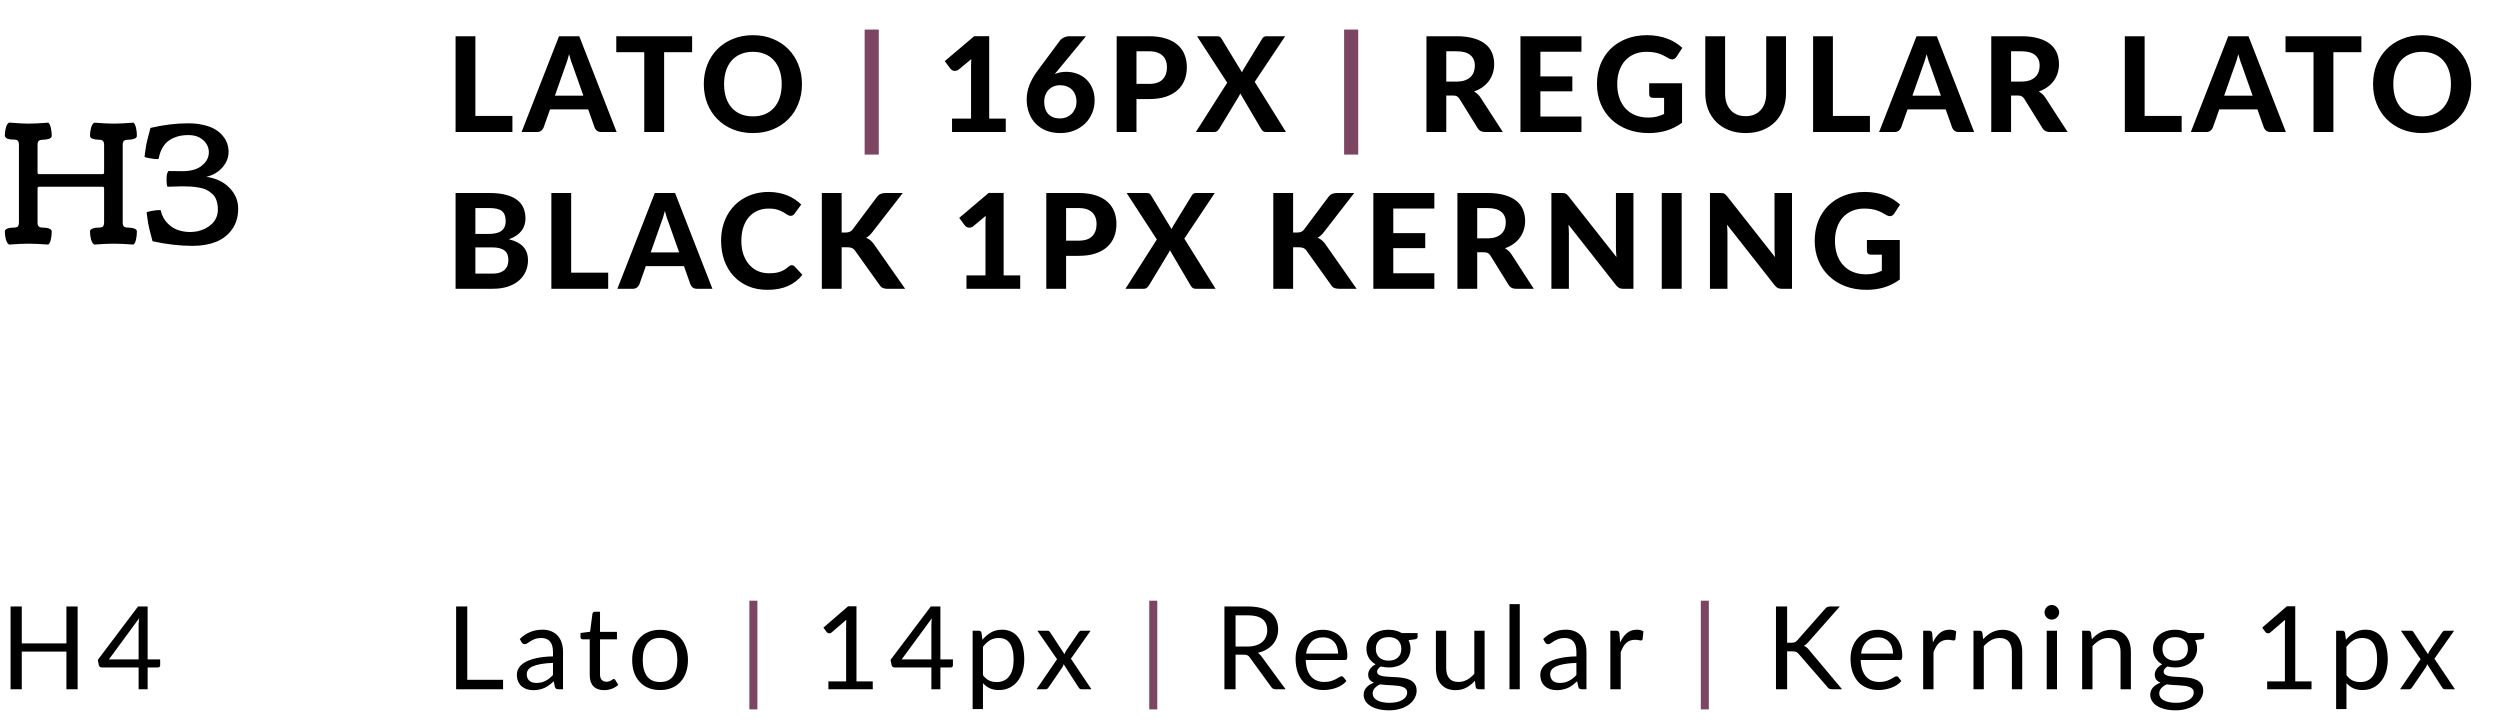 <svg width="303" height="88" viewBox="0 0 303 88" fill="none" xmlns="http://www.w3.org/2000/svg">
<path d="M9.408 73.504V83.535H8.05V78.971H2.639V83.535H1.281V73.504H2.639V77.977H8.05V73.504H9.408ZM16.801 79.916V75.779C16.801 75.658 16.806 75.525 16.815 75.38C16.825 75.236 16.839 75.088 16.857 74.939L13.203 79.916H16.801ZM19.412 79.916V80.63C19.412 80.705 19.389 80.768 19.342 80.819C19.3 80.871 19.233 80.896 19.139 80.896H17.893V83.535H16.801V80.896H12.349C12.256 80.896 12.174 80.871 12.104 80.819C12.039 80.763 11.997 80.695 11.978 80.616L11.852 79.979L16.731 73.504H17.893V79.916H19.412Z" fill="black"/>
<path d="M60.972 82.394V83.535H55.281V73.504H56.632V82.394H60.972ZM67.021 80.343C66.447 80.362 65.957 80.409 65.551 80.483C65.15 80.553 64.821 80.647 64.564 80.763C64.312 80.88 64.128 81.017 64.011 81.176C63.899 81.335 63.843 81.512 63.843 81.708C63.843 81.895 63.874 82.056 63.934 82.191C63.995 82.326 64.077 82.439 64.179 82.527C64.287 82.611 64.41 82.674 64.55 82.716C64.695 82.754 64.849 82.772 65.012 82.772C65.232 82.772 65.432 82.751 65.614 82.709C65.796 82.662 65.967 82.597 66.125 82.513C66.289 82.429 66.443 82.329 66.587 82.212C66.737 82.096 66.881 81.963 67.021 81.813V80.343ZM62.996 77.445C63.388 77.067 63.811 76.785 64.263 76.598C64.716 76.412 65.218 76.318 65.768 76.318C66.165 76.318 66.517 76.383 66.825 76.514C67.133 76.645 67.392 76.827 67.602 77.06C67.812 77.293 67.971 77.576 68.078 77.907C68.186 78.239 68.239 78.603 68.239 78.999V83.535H67.686C67.565 83.535 67.472 83.516 67.406 83.479C67.341 83.437 67.29 83.358 67.252 83.241L67.112 82.569C66.926 82.742 66.744 82.896 66.566 83.031C66.389 83.162 66.202 83.274 66.006 83.367C65.81 83.456 65.6 83.523 65.376 83.57C65.157 83.621 64.912 83.647 64.641 83.647C64.366 83.647 64.107 83.61 63.864 83.535C63.622 83.456 63.409 83.339 63.227 83.185C63.05 83.031 62.908 82.838 62.8 82.604C62.698 82.366 62.646 82.086 62.646 81.764C62.646 81.484 62.723 81.216 62.877 80.959C63.031 80.698 63.281 80.467 63.626 80.266C63.972 80.066 64.422 79.902 64.977 79.776C65.533 79.645 66.214 79.571 67.021 79.552V78.999C67.021 78.448 66.902 78.033 66.664 77.753C66.426 77.469 66.079 77.326 65.621 77.326C65.313 77.326 65.054 77.366 64.844 77.445C64.639 77.52 64.459 77.606 64.305 77.704C64.156 77.797 64.025 77.884 63.913 77.963C63.806 78.038 63.699 78.075 63.591 78.075C63.507 78.075 63.435 78.054 63.374 78.012C63.314 77.966 63.262 77.909 63.22 77.844L62.996 77.445ZM73.219 83.647C72.659 83.647 72.227 83.491 71.924 83.178C71.625 82.865 71.476 82.415 71.476 81.827V77.487H70.622C70.547 77.487 70.484 77.466 70.433 77.424C70.381 77.377 70.356 77.308 70.356 77.214V76.717L71.518 76.57L71.805 74.379C71.819 74.309 71.849 74.253 71.896 74.211C71.947 74.165 72.012 74.141 72.092 74.141H72.722V76.584H74.773V77.487H72.722V81.743C72.722 82.042 72.794 82.263 72.939 82.408C73.083 82.553 73.27 82.625 73.499 82.625C73.629 82.625 73.741 82.609 73.835 82.576C73.933 82.539 74.017 82.499 74.087 82.457C74.157 82.415 74.215 82.378 74.262 82.345C74.313 82.308 74.357 82.289 74.395 82.289C74.46 82.289 74.518 82.329 74.57 82.408L74.934 83.003C74.719 83.204 74.46 83.362 74.157 83.479C73.853 83.591 73.541 83.647 73.219 83.647ZM80.007 76.332C80.525 76.332 80.992 76.418 81.407 76.591C81.823 76.764 82.177 77.009 82.471 77.326C82.765 77.644 82.989 78.028 83.143 78.481C83.302 78.929 83.381 79.431 83.381 79.986C83.381 80.546 83.302 81.05 83.143 81.498C82.989 81.946 82.765 82.329 82.471 82.646C82.177 82.963 81.823 83.209 81.407 83.381C80.992 83.549 80.525 83.633 80.007 83.633C79.485 83.633 79.013 83.549 78.593 83.381C78.178 83.209 77.823 82.963 77.529 82.646C77.235 82.329 77.009 81.946 76.85 81.498C76.696 81.05 76.619 80.546 76.619 79.986C76.619 79.431 76.696 78.929 76.85 78.481C77.009 78.028 77.235 77.644 77.529 77.326C77.823 77.009 78.178 76.764 78.593 76.591C79.013 76.418 79.485 76.332 80.007 76.332ZM80.007 82.66C80.707 82.66 81.23 82.427 81.575 81.96C81.921 81.489 82.093 80.833 82.093 79.993C82.093 79.148 81.921 78.49 81.575 78.019C81.23 77.548 80.707 77.312 80.007 77.312C79.653 77.312 79.342 77.373 79.076 77.494C78.815 77.615 78.596 77.79 78.418 78.019C78.246 78.248 78.115 78.53 78.026 78.866C77.942 79.198 77.9 79.573 77.9 79.993C77.9 80.833 78.073 81.489 78.418 81.96C78.768 82.427 79.298 82.66 80.007 82.66ZM105.778 82.583V83.535H100.402V82.583H102.551V75.744C102.551 75.539 102.558 75.331 102.572 75.121L100.787 76.654C100.727 76.706 100.666 76.738 100.605 76.752C100.545 76.761 100.489 76.761 100.437 76.752C100.386 76.743 100.337 76.724 100.29 76.696C100.248 76.668 100.216 76.638 100.192 76.605L99.8 76.066L102.789 73.483H103.804V82.583H105.778ZM112.883 79.916V75.779C112.883 75.658 112.888 75.525 112.897 75.38C112.907 75.236 112.921 75.088 112.939 74.939L109.285 79.916H112.883ZM115.494 79.916V80.63C115.494 80.705 115.471 80.768 115.424 80.819C115.382 80.871 115.315 80.896 115.221 80.896H113.975V83.535H112.883V80.896H108.431C108.338 80.896 108.256 80.871 108.186 80.819C108.121 80.763 108.079 80.695 108.06 80.616L107.934 79.979L112.813 73.504H113.975V79.916H115.494ZM119.135 81.827C119.363 82.135 119.613 82.352 119.884 82.478C120.154 82.604 120.458 82.667 120.794 82.667C121.456 82.667 121.965 82.431 122.32 81.96C122.674 81.489 122.852 80.817 122.852 79.944C122.852 79.482 122.81 79.085 122.726 78.754C122.646 78.423 122.53 78.152 122.376 77.942C122.222 77.728 122.033 77.571 121.809 77.473C121.585 77.375 121.33 77.326 121.046 77.326C120.64 77.326 120.283 77.419 119.975 77.606C119.671 77.793 119.391 78.056 119.135 78.397V81.827ZM119.072 77.543C119.37 77.174 119.716 76.878 120.108 76.654C120.5 76.43 120.948 76.318 121.452 76.318C121.862 76.318 122.233 76.397 122.565 76.556C122.896 76.71 123.178 76.941 123.412 77.249C123.645 77.552 123.825 77.93 123.951 78.383C124.077 78.836 124.14 79.356 124.14 79.944C124.14 80.467 124.07 80.954 123.93 81.407C123.79 81.855 123.587 82.245 123.321 82.576C123.059 82.903 122.737 83.162 122.355 83.353C121.977 83.54 121.55 83.633 121.074 83.633C120.64 83.633 120.266 83.561 119.954 83.416C119.646 83.267 119.373 83.061 119.135 82.8V85.936H117.882V76.444H118.631C118.808 76.444 118.918 76.531 118.96 76.703L119.072 77.543ZM132.28 83.535H131.083C130.98 83.535 130.898 83.51 130.838 83.458C130.782 83.402 130.735 83.341 130.698 83.276L128.913 80.497C128.894 80.562 128.873 80.628 128.85 80.693C128.831 80.754 128.803 80.81 128.766 80.861L127.114 83.276C127.067 83.341 127.016 83.402 126.96 83.458C126.908 83.51 126.836 83.535 126.743 83.535H125.63L128.115 79.895L125.728 76.444H126.925C127.027 76.444 127.102 76.46 127.149 76.493C127.195 76.526 127.237 76.573 127.275 76.633L129.018 79.293C129.055 79.158 129.113 79.027 129.193 78.901L130.719 76.661C130.761 76.596 130.805 76.544 130.852 76.507C130.903 76.465 130.964 76.444 131.034 76.444H132.182L129.795 79.832L132.28 83.535ZM151.179 78.362C151.571 78.362 151.916 78.316 152.215 78.222C152.518 78.124 152.77 77.989 152.971 77.816C153.176 77.639 153.33 77.429 153.433 77.186C153.536 76.944 153.587 76.675 153.587 76.381C153.587 75.784 153.391 75.334 152.999 75.03C152.607 74.727 152.019 74.575 151.235 74.575H149.751V78.362H151.179ZM155.813 83.535H154.609C154.362 83.535 154.18 83.439 154.063 83.248L151.459 79.664C151.38 79.552 151.293 79.473 151.2 79.426C151.111 79.375 150.971 79.349 150.78 79.349H149.751V83.535H148.4V73.504H151.235C151.87 73.504 152.418 73.57 152.88 73.7C153.342 73.826 153.722 74.01 154.021 74.253C154.324 74.496 154.548 74.79 154.693 75.135C154.838 75.476 154.91 75.859 154.91 76.283C154.91 76.638 154.854 76.969 154.742 77.277C154.63 77.585 154.467 77.863 154.252 78.11C154.042 78.353 153.783 78.561 153.475 78.733C153.172 78.906 152.826 79.037 152.439 79.125C152.612 79.223 152.761 79.365 152.887 79.552L155.813 83.535ZM162.178 79.216C162.178 78.927 162.136 78.663 162.052 78.425C161.973 78.183 161.854 77.975 161.695 77.802C161.541 77.625 161.352 77.49 161.128 77.396C160.904 77.298 160.65 77.249 160.365 77.249C159.768 77.249 159.294 77.424 158.944 77.774C158.599 78.12 158.384 78.6 158.3 79.216H162.178ZM163.186 82.541C163.032 82.728 162.848 82.891 162.633 83.031C162.419 83.166 162.188 83.278 161.94 83.367C161.698 83.456 161.446 83.521 161.184 83.563C160.923 83.61 160.664 83.633 160.407 83.633C159.917 83.633 159.465 83.552 159.049 83.388C158.639 83.22 158.282 82.978 157.978 82.66C157.68 82.338 157.446 81.942 157.278 81.47C157.11 80.999 157.026 80.457 157.026 79.846C157.026 79.352 157.101 78.889 157.25 78.46C157.404 78.031 157.624 77.66 157.908 77.347C158.193 77.03 158.541 76.782 158.951 76.605C159.362 76.423 159.824 76.332 160.337 76.332C160.762 76.332 161.154 76.404 161.513 76.549C161.877 76.689 162.19 76.894 162.451 77.165C162.717 77.431 162.925 77.763 163.074 78.159C163.224 78.551 163.298 78.999 163.298 79.503C163.298 79.699 163.277 79.83 163.235 79.895C163.193 79.96 163.114 79.993 162.997 79.993H158.258C158.272 80.441 158.333 80.831 158.44 81.162C158.552 81.493 158.706 81.771 158.902 81.995C159.098 82.215 159.332 82.38 159.602 82.492C159.873 82.6 160.176 82.653 160.512 82.653C160.825 82.653 161.093 82.618 161.317 82.548C161.546 82.474 161.742 82.394 161.905 82.31C162.069 82.226 162.204 82.149 162.311 82.079C162.423 82.004 162.519 81.967 162.598 81.967C162.701 81.967 162.78 82.007 162.836 82.086L163.186 82.541ZM168.3 80.07C168.552 80.07 168.773 80.035 168.965 79.965C169.156 79.895 169.317 79.797 169.448 79.671C169.578 79.545 169.676 79.396 169.742 79.223C169.807 79.046 169.84 78.852 169.84 78.642C169.84 78.208 169.707 77.863 169.441 77.606C169.179 77.35 168.799 77.221 168.3 77.221C167.796 77.221 167.411 77.35 167.145 77.606C166.883 77.863 166.753 78.208 166.753 78.642C166.753 78.852 166.785 79.046 166.851 79.223C166.921 79.396 167.021 79.545 167.152 79.671C167.282 79.797 167.443 79.895 167.635 79.965C167.826 80.035 168.048 80.07 168.3 80.07ZM170.547 83.92C170.547 83.748 170.498 83.608 170.4 83.5C170.302 83.393 170.169 83.309 170.001 83.248C169.837 83.188 169.646 83.145 169.427 83.122C169.207 83.094 168.974 83.073 168.727 83.059C168.484 83.045 168.237 83.031 167.985 83.017C167.733 83.003 167.49 82.98 167.257 82.947C166.995 83.069 166.781 83.222 166.613 83.409C166.449 83.591 166.368 83.806 166.368 84.053C166.368 84.212 166.407 84.359 166.487 84.494C166.571 84.634 166.697 84.753 166.865 84.851C167.033 84.954 167.243 85.033 167.495 85.089C167.751 85.15 168.052 85.18 168.398 85.18C168.734 85.18 169.035 85.15 169.301 85.089C169.567 85.028 169.791 84.942 169.973 84.83C170.159 84.718 170.302 84.585 170.4 84.431C170.498 84.277 170.547 84.107 170.547 83.92ZM171.814 76.724V77.186C171.814 77.34 171.716 77.438 171.52 77.48L170.715 77.585C170.873 77.893 170.953 78.234 170.953 78.607C170.953 78.953 170.885 79.267 170.75 79.552C170.619 79.832 170.437 80.073 170.204 80.273C169.97 80.474 169.69 80.628 169.364 80.735C169.037 80.843 168.682 80.896 168.3 80.896C167.968 80.896 167.656 80.856 167.362 80.777C167.212 80.871 167.098 80.971 167.019 81.078C166.939 81.181 166.9 81.286 166.9 81.393C166.9 81.561 166.967 81.689 167.103 81.778C167.243 81.862 167.425 81.923 167.649 81.96C167.873 81.998 168.127 82.021 168.412 82.03C168.701 82.04 168.995 82.056 169.294 82.079C169.597 82.098 169.891 82.133 170.176 82.184C170.465 82.236 170.722 82.32 170.946 82.436C171.17 82.553 171.349 82.714 171.485 82.919C171.625 83.124 171.695 83.391 171.695 83.717C171.695 84.02 171.618 84.314 171.464 84.599C171.314 84.884 171.097 85.136 170.813 85.355C170.528 85.579 170.178 85.757 169.763 85.887C169.352 86.022 168.888 86.09 168.37 86.09C167.852 86.09 167.399 86.039 167.012 85.936C166.624 85.834 166.302 85.696 166.046 85.523C165.789 85.35 165.595 85.15 165.465 84.921C165.339 84.697 165.276 84.462 165.276 84.214C165.276 83.864 165.385 83.568 165.605 83.325C165.824 83.082 166.125 82.889 166.508 82.744C166.298 82.651 166.13 82.527 166.004 82.373C165.882 82.215 165.822 82.002 165.822 81.736C165.822 81.633 165.84 81.528 165.878 81.421C165.915 81.309 165.971 81.2 166.046 81.092C166.125 80.98 166.221 80.875 166.333 80.777C166.445 80.679 166.575 80.593 166.725 80.518C166.375 80.322 166.102 80.063 165.906 79.741C165.71 79.415 165.612 79.037 165.612 78.607C165.612 78.262 165.677 77.949 165.808 77.669C165.943 77.385 166.13 77.144 166.368 76.948C166.606 76.748 166.888 76.594 167.215 76.486C167.546 76.379 167.908 76.325 168.3 76.325C168.608 76.325 168.895 76.36 169.161 76.43C169.427 76.496 169.669 76.594 169.889 76.724H171.814ZM179.933 76.444V83.535H179.191C179.014 83.535 178.902 83.449 178.855 83.276L178.757 82.513C178.449 82.854 178.104 83.129 177.721 83.339C177.339 83.544 176.9 83.647 176.405 83.647C176.018 83.647 175.675 83.584 175.376 83.458C175.082 83.328 174.835 83.145 174.634 82.912C174.434 82.679 174.282 82.397 174.179 82.065C174.081 81.734 174.032 81.368 174.032 80.966V76.444H175.278V80.966C175.278 81.503 175.4 81.918 175.642 82.212C175.89 82.506 176.265 82.653 176.769 82.653C177.138 82.653 177.481 82.567 177.798 82.394C178.12 82.217 178.417 81.974 178.687 81.666V76.444H179.933ZM184.197 73.224V83.535H182.951V73.224H184.197ZM191.06 80.343C190.486 80.362 189.996 80.409 189.59 80.483C189.189 80.553 188.86 80.647 188.603 80.763C188.351 80.88 188.167 81.017 188.05 81.176C187.938 81.335 187.882 81.512 187.882 81.708C187.882 81.895 187.913 82.056 187.973 82.191C188.034 82.326 188.116 82.439 188.218 82.527C188.326 82.611 188.449 82.674 188.589 82.716C188.734 82.754 188.888 82.772 189.051 82.772C189.271 82.772 189.471 82.751 189.653 82.709C189.835 82.662 190.006 82.597 190.164 82.513C190.328 82.429 190.482 82.329 190.626 82.212C190.776 82.096 190.92 81.963 191.06 81.813V80.343ZM187.035 77.445C187.427 77.067 187.85 76.785 188.302 76.598C188.755 76.412 189.257 76.318 189.807 76.318C190.204 76.318 190.556 76.383 190.864 76.514C191.172 76.645 191.431 76.827 191.641 77.06C191.851 77.293 192.01 77.576 192.117 77.907C192.225 78.239 192.278 78.603 192.278 78.999V83.535H191.725C191.604 83.535 191.511 83.516 191.445 83.479C191.38 83.437 191.329 83.358 191.291 83.241L191.151 82.569C190.965 82.742 190.783 82.896 190.605 83.031C190.428 83.162 190.241 83.274 190.045 83.367C189.849 83.456 189.639 83.523 189.415 83.57C189.196 83.621 188.951 83.647 188.68 83.647C188.405 83.647 188.146 83.61 187.903 83.535C187.661 83.456 187.448 83.339 187.266 83.185C187.089 83.031 186.947 82.838 186.839 82.604C186.737 82.366 186.685 82.086 186.685 81.764C186.685 81.484 186.762 81.216 186.916 80.959C187.07 80.698 187.32 80.467 187.665 80.266C188.011 80.066 188.461 79.902 189.016 79.776C189.572 79.645 190.253 79.571 191.06 79.552V78.999C191.06 78.448 190.941 78.033 190.703 77.753C190.465 77.469 190.118 77.326 189.66 77.326C189.352 77.326 189.093 77.366 188.883 77.445C188.678 77.52 188.498 77.606 188.344 77.704C188.195 77.797 188.064 77.884 187.952 77.963C187.845 78.038 187.738 78.075 187.63 78.075C187.546 78.075 187.474 78.054 187.413 78.012C187.353 77.966 187.301 77.909 187.259 77.844L187.035 77.445ZM196.359 77.865C196.583 77.38 196.859 77.002 197.185 76.731C197.512 76.456 197.911 76.318 198.382 76.318C198.532 76.318 198.674 76.335 198.809 76.367C198.949 76.4 199.073 76.451 199.18 76.521L199.089 77.452C199.061 77.569 198.991 77.627 198.879 77.627C198.814 77.627 198.718 77.613 198.592 77.585C198.466 77.557 198.324 77.543 198.165 77.543C197.941 77.543 197.741 77.576 197.563 77.641C197.391 77.707 197.234 77.805 197.094 77.935C196.959 78.061 196.835 78.22 196.723 78.411C196.616 78.598 196.518 78.812 196.429 79.055V83.535H195.176V76.444H195.89C196.026 76.444 196.119 76.47 196.17 76.521C196.222 76.573 196.257 76.661 196.275 76.787L196.359 77.865ZM216.599 77.9H217.11C217.287 77.9 217.429 77.879 217.537 77.837C217.644 77.79 217.742 77.713 217.831 77.606L221.17 73.826C221.263 73.705 221.361 73.621 221.464 73.574C221.566 73.528 221.692 73.504 221.842 73.504H222.99L219.168 77.823C219.074 77.935 218.983 78.028 218.895 78.103C218.811 78.173 218.72 78.231 218.622 78.278C218.748 78.32 218.862 78.383 218.965 78.467C219.067 78.546 219.168 78.651 219.266 78.782L223.256 83.535H222.08C221.991 83.535 221.914 83.531 221.849 83.521C221.788 83.507 221.734 83.489 221.688 83.465C221.641 83.437 221.599 83.407 221.562 83.374C221.529 83.337 221.496 83.295 221.464 83.248L218.006 79.265C217.912 79.148 217.812 79.067 217.705 79.02C217.597 78.969 217.434 78.943 217.215 78.943H216.599V83.535H215.248V73.504H216.599V77.9ZM229.436 79.216C229.436 78.927 229.394 78.663 229.31 78.425C229.231 78.183 229.112 77.975 228.953 77.802C228.799 77.625 228.61 77.49 228.386 77.396C228.162 77.298 227.908 77.249 227.623 77.249C227.026 77.249 226.552 77.424 226.202 77.774C225.857 78.12 225.642 78.6 225.558 79.216H229.436ZM230.444 82.541C230.29 82.728 230.106 82.891 229.891 83.031C229.676 83.166 229.445 83.278 229.198 83.367C228.955 83.456 228.703 83.521 228.442 83.563C228.181 83.61 227.922 83.633 227.665 83.633C227.175 83.633 226.722 83.552 226.307 83.388C225.896 83.22 225.539 82.978 225.236 82.66C224.937 82.338 224.704 81.942 224.536 81.47C224.368 80.999 224.284 80.457 224.284 79.846C224.284 79.352 224.359 78.889 224.508 78.46C224.662 78.031 224.881 77.66 225.166 77.347C225.451 77.03 225.798 76.782 226.209 76.605C226.62 76.423 227.082 76.332 227.595 76.332C228.02 76.332 228.412 76.404 228.771 76.549C229.135 76.689 229.448 76.894 229.709 77.165C229.975 77.431 230.183 77.763 230.332 78.159C230.481 78.551 230.556 78.999 230.556 79.503C230.556 79.699 230.535 79.83 230.493 79.895C230.451 79.96 230.372 79.993 230.255 79.993H225.516C225.53 80.441 225.591 80.831 225.698 81.162C225.81 81.493 225.964 81.771 226.16 81.995C226.356 82.215 226.589 82.38 226.86 82.492C227.131 82.6 227.434 82.653 227.77 82.653C228.083 82.653 228.351 82.618 228.575 82.548C228.804 82.474 229 82.394 229.163 82.31C229.326 82.226 229.462 82.149 229.569 82.079C229.681 82.004 229.777 81.967 229.856 81.967C229.959 81.967 230.038 82.007 230.094 82.086L230.444 82.541ZM234.27 77.865C234.494 77.38 234.769 77.002 235.096 76.731C235.422 76.456 235.821 76.318 236.293 76.318C236.442 76.318 236.584 76.335 236.72 76.367C236.86 76.4 236.983 76.451 237.091 76.521L237 77.452C236.972 77.569 236.902 77.627 236.79 77.627C236.724 77.627 236.629 77.613 236.503 77.585C236.377 77.557 236.234 77.543 236.076 77.543C235.852 77.543 235.651 77.576 235.474 77.641C235.301 77.707 235.145 77.805 235.005 77.935C234.869 78.061 234.746 78.22 234.634 78.411C234.526 78.598 234.428 78.812 234.34 79.055V83.535H233.087V76.444H233.801C233.936 76.444 234.029 76.47 234.081 76.521C234.132 76.573 234.167 76.661 234.186 76.787L234.27 77.865ZM240.362 77.473C240.516 77.3 240.68 77.144 240.852 77.004C241.025 76.864 241.207 76.745 241.398 76.647C241.594 76.544 241.8 76.468 242.014 76.416C242.234 76.36 242.469 76.332 242.721 76.332C243.109 76.332 243.449 76.397 243.743 76.528C244.042 76.654 244.289 76.836 244.485 77.074C244.686 77.308 244.838 77.59 244.94 77.921C245.043 78.252 245.094 78.619 245.094 79.02V83.535H243.841V79.02C243.841 78.484 243.718 78.068 243.47 77.774C243.228 77.475 242.857 77.326 242.357 77.326C241.989 77.326 241.643 77.415 241.321 77.592C241.004 77.769 240.71 78.01 240.439 78.313V83.535H239.186V76.444H239.935C240.113 76.444 240.222 76.531 240.264 76.703L240.362 77.473ZM249.309 76.444V83.535H248.063V76.444H249.309ZM249.575 74.218C249.575 74.34 249.549 74.454 249.498 74.561C249.451 74.664 249.386 74.757 249.302 74.841C249.223 74.921 249.127 74.984 249.015 75.03C248.908 75.077 248.793 75.1 248.672 75.1C248.551 75.1 248.436 75.077 248.329 75.03C248.226 74.984 248.135 74.921 248.056 74.841C247.977 74.757 247.914 74.664 247.867 74.561C247.82 74.454 247.797 74.34 247.797 74.218C247.797 74.097 247.82 73.983 247.867 73.875C247.914 73.763 247.977 73.668 248.056 73.588C248.135 73.504 248.226 73.439 248.329 73.392C248.436 73.346 248.551 73.322 248.672 73.322C248.793 73.322 248.908 73.346 249.015 73.392C249.127 73.439 249.223 73.504 249.302 73.588C249.386 73.668 249.451 73.763 249.498 73.875C249.549 73.983 249.575 74.097 249.575 74.218ZM253.532 77.473C253.686 77.3 253.849 77.144 254.022 77.004C254.195 76.864 254.377 76.745 254.568 76.647C254.764 76.544 254.969 76.468 255.184 76.416C255.403 76.36 255.639 76.332 255.891 76.332C256.278 76.332 256.619 76.397 256.913 76.528C257.212 76.654 257.459 76.836 257.655 77.074C257.856 77.308 258.007 77.59 258.11 77.921C258.213 78.252 258.264 78.619 258.264 79.02V83.535H257.011V79.02C257.011 78.484 256.887 78.068 256.64 77.774C256.397 77.475 256.026 77.326 255.527 77.326C255.158 77.326 254.813 77.415 254.491 77.592C254.174 77.769 253.88 78.01 253.609 78.313V83.535H252.356V76.444H253.105C253.282 76.444 253.392 76.531 253.434 76.703L253.532 77.473ZM263.634 80.07C263.886 80.07 264.107 80.035 264.299 79.965C264.49 79.895 264.651 79.797 264.782 79.671C264.912 79.545 265.01 79.396 265.076 79.223C265.141 79.046 265.174 78.852 265.174 78.642C265.174 78.208 265.041 77.863 264.775 77.606C264.513 77.35 264.133 77.221 263.634 77.221C263.13 77.221 262.745 77.35 262.479 77.606C262.217 77.863 262.087 78.208 262.087 78.642C262.087 78.852 262.119 79.046 262.185 79.223C262.255 79.396 262.355 79.545 262.486 79.671C262.616 79.797 262.777 79.895 262.969 79.965C263.16 80.035 263.382 80.07 263.634 80.07ZM265.881 83.92C265.881 83.748 265.832 83.608 265.734 83.5C265.636 83.393 265.503 83.309 265.335 83.248C265.171 83.188 264.98 83.145 264.761 83.122C264.541 83.094 264.308 83.073 264.061 83.059C263.818 83.045 263.571 83.031 263.319 83.017C263.067 83.003 262.824 82.98 262.591 82.947C262.329 83.069 262.115 83.222 261.947 83.409C261.783 83.591 261.702 83.806 261.702 84.053C261.702 84.212 261.741 84.359 261.821 84.494C261.905 84.634 262.031 84.753 262.199 84.851C262.367 84.954 262.577 85.033 262.829 85.089C263.085 85.15 263.386 85.18 263.732 85.18C264.068 85.18 264.369 85.15 264.635 85.089C264.901 85.028 265.125 84.942 265.307 84.83C265.493 84.718 265.636 84.585 265.734 84.431C265.832 84.277 265.881 84.107 265.881 83.92ZM267.148 76.724V77.186C267.148 77.34 267.05 77.438 266.854 77.48L266.049 77.585C266.207 77.893 266.287 78.234 266.287 78.607C266.287 78.953 266.219 79.267 266.084 79.552C265.953 79.832 265.771 80.073 265.538 80.273C265.304 80.474 265.024 80.628 264.698 80.735C264.371 80.843 264.016 80.896 263.634 80.896C263.302 80.896 262.99 80.856 262.696 80.777C262.546 80.871 262.432 80.971 262.353 81.078C262.273 81.181 262.234 81.286 262.234 81.393C262.234 81.561 262.301 81.689 262.437 81.778C262.577 81.862 262.759 81.923 262.983 81.96C263.207 81.998 263.461 82.021 263.746 82.03C264.035 82.04 264.329 82.056 264.628 82.079C264.931 82.098 265.225 82.133 265.51 82.184C265.799 82.236 266.056 82.32 266.28 82.436C266.504 82.553 266.683 82.714 266.819 82.919C266.959 83.124 267.029 83.391 267.029 83.717C267.029 84.02 266.952 84.314 266.798 84.599C266.648 84.884 266.431 85.136 266.147 85.355C265.862 85.579 265.512 85.757 265.097 85.887C264.686 86.022 264.222 86.09 263.704 86.09C263.186 86.09 262.733 86.039 262.346 85.936C261.958 85.834 261.636 85.696 261.38 85.523C261.123 85.35 260.929 85.15 260.799 84.921C260.673 84.697 260.61 84.462 260.61 84.214C260.61 83.864 260.719 83.568 260.939 83.325C261.158 83.082 261.459 82.889 261.842 82.744C261.632 82.651 261.464 82.527 261.338 82.373C261.216 82.215 261.156 82.002 261.156 81.736C261.156 81.633 261.174 81.528 261.212 81.421C261.249 81.309 261.305 81.2 261.38 81.092C261.459 80.98 261.555 80.875 261.667 80.777C261.779 80.679 261.909 80.593 262.059 80.518C261.709 80.322 261.436 80.063 261.24 79.741C261.044 79.415 260.946 79.037 260.946 78.607C260.946 78.262 261.011 77.949 261.142 77.669C261.277 77.385 261.464 77.144 261.702 76.948C261.94 76.748 262.222 76.594 262.549 76.486C262.88 76.379 263.242 76.325 263.634 76.325C263.942 76.325 264.229 76.36 264.495 76.43C264.761 76.496 265.003 76.594 265.223 76.724H267.148ZM280.157 82.583V83.535H274.781V82.583H276.93V75.744C276.93 75.539 276.937 75.331 276.951 75.121L275.166 76.654C275.106 76.706 275.045 76.738 274.984 76.752C274.924 76.761 274.868 76.761 274.816 76.752C274.765 76.743 274.716 76.724 274.669 76.696C274.627 76.668 274.595 76.638 274.571 76.605L274.179 76.066L277.168 73.483H278.183V82.583H280.157ZM284.392 81.827C284.621 82.135 284.871 82.352 285.141 82.478C285.412 82.604 285.715 82.667 286.051 82.667C286.714 82.667 287.223 82.431 287.577 81.96C287.932 81.489 288.109 80.817 288.109 79.944C288.109 79.482 288.067 79.085 287.983 78.754C287.904 78.423 287.787 78.152 287.633 77.942C287.479 77.728 287.29 77.571 287.066 77.473C286.842 77.375 286.588 77.326 286.303 77.326C285.897 77.326 285.54 77.419 285.232 77.606C284.929 77.793 284.649 78.056 284.392 78.397V81.827ZM284.329 77.543C284.628 77.174 284.973 76.878 285.365 76.654C285.757 76.43 286.205 76.318 286.709 76.318C287.12 76.318 287.491 76.397 287.822 76.556C288.154 76.71 288.436 76.941 288.669 77.249C288.903 77.552 289.082 77.93 289.208 78.383C289.334 78.836 289.397 79.356 289.397 79.944C289.397 80.467 289.327 80.954 289.187 81.407C289.047 81.855 288.844 82.245 288.578 82.576C288.317 82.903 287.995 83.162 287.612 83.353C287.234 83.54 286.807 83.633 286.331 83.633C285.897 83.633 285.524 83.561 285.211 83.416C284.903 83.267 284.63 83.061 284.392 82.8V85.936H283.139V76.444H283.888C284.066 76.444 284.175 76.531 284.217 76.703L284.329 77.543ZM297.538 83.535H296.341C296.238 83.535 296.156 83.51 296.096 83.458C296.04 83.402 295.993 83.341 295.956 83.276L294.171 80.497C294.152 80.562 294.131 80.628 294.108 80.693C294.089 80.754 294.061 80.81 294.024 80.861L292.372 83.276C292.325 83.341 292.274 83.402 292.218 83.458C292.166 83.51 292.094 83.535 292.001 83.535H290.888L293.373 79.895L290.986 76.444H292.183C292.285 76.444 292.36 76.46 292.407 76.493C292.453 76.526 292.495 76.573 292.533 76.633L294.276 79.293C294.313 79.158 294.371 79.027 294.451 78.901L295.977 76.661C296.019 76.596 296.063 76.544 296.11 76.507C296.161 76.465 296.222 76.444 296.292 76.444H297.44L295.053 79.832L297.538 83.535Z" fill="black"/>
<path d="M90.824 72.804H91.797V85.978H90.824V72.804ZM139.29 72.804H140.263V85.978H139.29V72.804ZM206.138 72.804H207.111V85.978H206.138V72.804Z" fill="#7C4663"/>
<path d="M62.104 14.048V16H55.216V4.392H57.616V14.048H62.104ZM70.703 11.592L69.447 8.04C69.373 7.853 69.293 7.635 69.207 7.384C69.127 7.133 69.05 6.861 68.975 6.568C68.901 6.867 68.821 7.144 68.735 7.4C68.655 7.651 68.578 7.869 68.503 8.056L67.255 11.592H70.703ZM74.735 16H72.871C72.663 16 72.493 15.952 72.359 15.856C72.231 15.755 72.135 15.627 72.071 15.472L71.287 13.256H66.663L65.879 15.472C65.826 15.605 65.733 15.728 65.599 15.84C65.466 15.947 65.298 16 65.095 16H63.215L67.751 4.392H70.207L74.735 16ZM83.885 6.328H80.493V16H78.085V6.328H74.693V4.392H83.885V6.328ZM97.198 10.192C97.198 11.04 97.054 11.827 96.766 12.552C96.483 13.277 96.08 13.904 95.558 14.432C95.04 14.96 94.416 15.376 93.686 15.68C92.955 15.979 92.144 16.128 91.254 16.128C90.363 16.128 89.552 15.979 88.822 15.68C88.091 15.376 87.464 14.96 86.942 14.432C86.419 13.904 86.014 13.277 85.726 12.552C85.443 11.827 85.302 11.04 85.302 10.192C85.302 9.344 85.443 8.56 85.726 7.84C86.014 7.115 86.419 6.488 86.942 5.96C87.464 5.432 88.091 5.019 88.822 4.72C89.552 4.416 90.363 4.264 91.254 4.264C92.144 4.264 92.955 4.416 93.686 4.72C94.416 5.019 95.04 5.435 95.558 5.968C96.08 6.496 96.483 7.123 96.766 7.848C97.054 8.568 97.198 9.349 97.198 10.192ZM94.742 10.192C94.742 9.584 94.662 9.04 94.502 8.56C94.342 8.075 94.11 7.664 93.806 7.328C93.507 6.987 93.142 6.728 92.71 6.552C92.283 6.371 91.798 6.28 91.254 6.28C90.71 6.28 90.222 6.371 89.79 6.552C89.358 6.728 88.99 6.987 88.686 7.328C88.387 7.664 88.158 8.075 87.998 8.56C87.838 9.04 87.758 9.584 87.758 10.192C87.758 10.805 87.838 11.355 87.998 11.84C88.158 12.32 88.387 12.728 88.686 13.064C88.99 13.4 89.358 13.659 89.79 13.84C90.222 14.016 90.71 14.104 91.254 14.104C91.798 14.104 92.283 14.016 92.71 13.84C93.142 13.659 93.507 13.4 93.806 13.064C94.11 12.728 94.342 12.32 94.502 11.84C94.662 11.355 94.742 10.805 94.742 10.192ZM121.899 14.376V16H115.387V14.376H117.691V8.024C117.691 7.885 117.693 7.744 117.699 7.6C117.704 7.456 117.712 7.309 117.723 7.16L116.203 8.424C116.096 8.504 115.992 8.555 115.891 8.576C115.789 8.597 115.693 8.6 115.603 8.584C115.512 8.563 115.432 8.531 115.363 8.488C115.293 8.44 115.24 8.392 115.203 8.344L114.507 7.408L118.075 4.384H119.891V14.376H121.899ZM128.18 8.56L127.828 8.984C128.03 8.893 128.249 8.824 128.484 8.776C128.718 8.728 128.972 8.704 129.244 8.704C129.676 8.704 130.097 8.776 130.508 8.92C130.918 9.064 131.284 9.28 131.604 9.568C131.924 9.856 132.18 10.219 132.372 10.656C132.569 11.088 132.668 11.597 132.668 12.184C132.668 12.723 132.566 13.232 132.364 13.712C132.166 14.192 131.884 14.611 131.516 14.968C131.153 15.325 130.716 15.608 130.204 15.816C129.697 16.024 129.132 16.128 128.508 16.128C127.873 16.128 127.305 16.029 126.804 15.832C126.302 15.629 125.876 15.347 125.524 14.984C125.172 14.621 124.902 14.189 124.716 13.688C124.529 13.181 124.436 12.624 124.436 12.016C124.436 11.456 124.545 10.888 124.764 10.312C124.988 9.736 125.326 9.144 125.78 8.536L128.476 4.904C128.582 4.765 128.74 4.645 128.948 4.544C129.156 4.443 129.393 4.392 129.66 4.392H131.62L128.18 8.56ZM128.468 14.352C128.756 14.352 129.022 14.301 129.268 14.2C129.513 14.099 129.724 13.957 129.9 13.776C130.076 13.595 130.214 13.384 130.316 13.144C130.417 12.899 130.468 12.632 130.468 12.344C130.468 12.029 130.42 11.747 130.324 11.496C130.228 11.245 130.092 11.035 129.916 10.864C129.74 10.688 129.529 10.555 129.284 10.464C129.038 10.373 128.766 10.328 128.468 10.328C128.185 10.328 127.926 10.379 127.692 10.48C127.457 10.576 127.254 10.715 127.084 10.896C126.918 11.072 126.788 11.283 126.692 11.528C126.601 11.773 126.556 12.043 126.556 12.336C126.556 12.64 126.596 12.917 126.676 13.168C126.756 13.413 126.876 13.624 127.036 13.8C127.196 13.976 127.393 14.112 127.628 14.208C127.868 14.304 128.148 14.352 128.468 14.352ZM139.261 10.168C140.013 10.168 140.562 9.987 140.909 9.624C141.261 9.261 141.437 8.765 141.437 8.136C141.437 7.848 141.392 7.587 141.301 7.352C141.216 7.112 141.082 6.909 140.901 6.744C140.725 6.573 140.501 6.443 140.229 6.352C139.957 6.261 139.634 6.216 139.261 6.216H137.741V10.168H139.261ZM139.261 4.392C140.056 4.392 140.741 4.485 141.317 4.672C141.898 4.859 142.376 5.12 142.749 5.456C143.122 5.787 143.397 6.181 143.573 6.64C143.754 7.099 143.845 7.597 143.845 8.136C143.845 8.707 143.752 9.229 143.565 9.704C143.378 10.179 143.096 10.587 142.717 10.928C142.338 11.269 141.861 11.536 141.285 11.728C140.709 11.915 140.034 12.008 139.261 12.008H137.741V16H135.341V4.392H139.261ZM155.857 16H153.457C153.297 16 153.166 15.96 153.065 15.88C152.969 15.8 152.891 15.707 152.833 15.6L150.321 11.328C150.294 11.387 150.267 11.445 150.241 11.504C150.219 11.557 150.193 11.608 150.161 11.656L147.777 15.6C147.707 15.701 147.625 15.795 147.529 15.88C147.438 15.96 147.321 16 147.177 16H144.937L148.737 10.024L145.081 4.392H147.481C147.641 4.392 147.758 4.413 147.833 4.456C147.907 4.499 147.974 4.568 148.033 4.664L150.529 8.768C150.555 8.704 150.585 8.64 150.617 8.576C150.649 8.507 150.686 8.437 150.729 8.368L152.969 4.704C153.033 4.597 153.102 4.52 153.177 4.472C153.257 4.419 153.353 4.392 153.465 4.392H155.761L152.073 9.92L155.857 16ZM176.52 9.888C176.909 9.888 177.245 9.84 177.528 9.744C177.811 9.643 178.043 9.507 178.224 9.336C178.405 9.16 178.539 8.955 178.624 8.72C178.709 8.485 178.752 8.229 178.752 7.952C178.752 7.403 178.568 6.976 178.2 6.672C177.837 6.368 177.283 6.216 176.536 6.216H175.288V9.888H176.52ZM182.144 16H179.976C179.571 16 179.277 15.845 179.096 15.536L176.888 11.976C176.797 11.837 176.696 11.736 176.584 11.672C176.477 11.608 176.317 11.576 176.104 11.576H175.288V16H172.888V4.392H176.536C177.347 4.392 178.04 4.477 178.616 4.648C179.192 4.813 179.664 5.045 180.032 5.344C180.4 5.643 180.669 6 180.84 6.416C181.011 6.827 181.096 7.28 181.096 7.776C181.096 8.16 181.04 8.525 180.928 8.872C180.821 9.213 180.664 9.525 180.456 9.808C180.248 10.091 179.992 10.341 179.688 10.56C179.384 10.779 179.037 10.955 178.648 11.088C178.803 11.173 178.947 11.277 179.08 11.4C179.213 11.517 179.333 11.659 179.44 11.824L182.144 16ZM186.695 6.272V9.256H190.567V11.072H186.695V14.12H191.671V16H184.279V4.392H191.671V6.272H186.695ZM199.88 10.088H203.864V14.88C203.272 15.312 202.64 15.629 201.968 15.832C201.301 16.029 200.594 16.128 199.848 16.128C198.893 16.128 198.029 15.981 197.256 15.688C196.482 15.389 195.821 14.976 195.272 14.448C194.722 13.92 194.298 13.293 194 12.568C193.701 11.843 193.552 11.051 193.552 10.192C193.552 9.323 193.693 8.525 193.976 7.8C194.264 7.075 194.672 6.451 195.2 5.928C195.728 5.405 196.365 4.997 197.112 4.704C197.864 4.411 198.704 4.264 199.632 4.264C200.112 4.264 200.56 4.304 200.976 4.384C201.392 4.459 201.776 4.565 202.128 4.704C202.48 4.837 202.802 4.997 203.096 5.184C203.389 5.371 203.656 5.576 203.896 5.8L203.2 6.872C203.093 7.043 202.954 7.147 202.784 7.184C202.613 7.221 202.426 7.179 202.224 7.056C202.032 6.939 201.842 6.835 201.656 6.744C201.474 6.648 201.28 6.565 201.072 6.496C200.864 6.427 200.637 6.373 200.392 6.336C200.146 6.299 199.864 6.28 199.544 6.28C199.005 6.28 198.517 6.373 198.08 6.56C197.642 6.747 197.269 7.011 196.96 7.352C196.656 7.693 196.421 8.104 196.256 8.584C196.09 9.064 196.008 9.6 196.008 10.192C196.008 10.832 196.098 11.405 196.28 11.912C196.461 12.413 196.717 12.837 197.048 13.184C197.378 13.531 197.773 13.795 198.232 13.976C198.696 14.157 199.21 14.248 199.776 14.248C200.16 14.248 200.501 14.211 200.8 14.136C201.104 14.056 201.4 13.949 201.688 13.816V11.864H200.376C200.221 11.864 200.098 11.824 200.008 11.744C199.922 11.659 199.88 11.552 199.88 11.424V10.088ZM211.577 14.08C211.967 14.08 212.316 14.016 212.625 13.888C212.935 13.755 213.196 13.568 213.409 13.328C213.623 13.088 213.785 12.797 213.897 12.456C214.009 12.115 214.065 11.731 214.065 11.304V4.392H216.465V11.304C216.465 12.008 216.351 12.656 216.121 13.248C215.897 13.835 215.575 14.341 215.153 14.768C214.732 15.195 214.22 15.528 213.617 15.768C213.015 16.008 212.335 16.128 211.577 16.128C210.82 16.128 210.137 16.008 209.529 15.768C208.927 15.528 208.415 15.195 207.993 14.768C207.572 14.341 207.247 13.835 207.017 13.248C206.793 12.656 206.681 12.008 206.681 11.304V4.392H209.081V11.304C209.081 11.731 209.137 12.115 209.249 12.456C209.361 12.797 209.524 13.088 209.737 13.328C209.951 13.568 210.212 13.755 210.521 13.888C210.831 14.016 211.183 14.08 211.577 14.08ZM226.635 14.048V16H219.747V4.392H222.147V14.048H226.635ZM235.235 11.592L233.979 8.04C233.904 7.853 233.824 7.635 233.739 7.384C233.659 7.133 233.581 6.861 233.507 6.568C233.432 6.867 233.352 7.144 233.267 7.4C233.187 7.651 233.109 7.869 233.035 8.056L231.787 11.592H235.235ZM239.267 16H237.403C237.195 16 237.024 15.952 236.891 15.856C236.763 15.755 236.667 15.627 236.603 15.472L235.819 13.256H231.195L230.411 15.472C230.357 15.605 230.264 15.728 230.131 15.84C229.997 15.947 229.829 16 229.627 16H227.747L232.283 4.392H234.739L239.267 16ZM244.973 9.888C245.362 9.888 245.698 9.84 245.981 9.744C246.264 9.643 246.496 9.507 246.677 9.336C246.858 9.16 246.992 8.955 247.077 8.72C247.162 8.485 247.205 8.229 247.205 7.952C247.205 7.403 247.021 6.976 246.653 6.672C246.29 6.368 245.736 6.216 244.989 6.216H243.741V9.888H244.973ZM250.597 16H248.429C248.024 16 247.73 15.845 247.549 15.536L245.341 11.976C245.25 11.837 245.149 11.736 245.037 11.672C244.93 11.608 244.77 11.576 244.557 11.576H243.741V16H241.341V4.392H244.989C245.8 4.392 246.493 4.477 247.069 4.648C247.645 4.813 248.117 5.045 248.485 5.344C248.853 5.643 249.122 6 249.293 6.416C249.464 6.827 249.549 7.28 249.549 7.776C249.549 8.16 249.493 8.525 249.381 8.872C249.274 9.213 249.117 9.525 248.909 9.808C248.701 10.091 248.445 10.341 248.141 10.56C247.837 10.779 247.49 10.955 247.101 11.088C247.256 11.173 247.4 11.277 247.533 11.4C247.666 11.517 247.786 11.659 247.893 11.824L250.597 16ZM264.417 14.048V16H257.529V4.392H259.929V14.048H264.417ZM273.016 11.592L271.76 8.04C271.685 7.853 271.605 7.635 271.52 7.384C271.44 7.133 271.363 6.861 271.288 6.568C271.213 6.867 271.133 7.144 271.048 7.4C270.968 7.651 270.891 7.869 270.816 8.056L269.568 11.592H273.016ZM277.048 16H275.184C274.976 16 274.805 15.952 274.672 15.856C274.544 15.755 274.448 15.627 274.384 15.472L273.6 13.256H268.976L268.192 15.472C268.139 15.605 268.045 15.728 267.912 15.84C267.779 15.947 267.611 16 267.408 16H265.528L270.064 4.392H272.52L277.048 16ZM286.198 6.328H282.806V16H280.398V6.328H277.006V4.392H286.198V6.328ZM299.51 10.192C299.51 11.04 299.366 11.827 299.078 12.552C298.795 13.277 298.393 13.904 297.87 14.432C297.353 14.96 296.729 15.376 295.998 15.68C295.267 15.979 294.457 16.128 293.566 16.128C292.675 16.128 291.865 15.979 291.134 15.68C290.403 15.376 289.777 14.96 289.254 14.432C288.731 13.904 288.326 13.277 288.038 12.552C287.755 11.827 287.614 11.04 287.614 10.192C287.614 9.344 287.755 8.56 288.038 7.84C288.326 7.115 288.731 6.488 289.254 5.96C289.777 5.432 290.403 5.019 291.134 4.72C291.865 4.416 292.675 4.264 293.566 4.264C294.457 4.264 295.267 4.416 295.998 4.72C296.729 5.019 297.353 5.435 297.87 5.968C298.393 6.496 298.795 7.123 299.078 7.848C299.366 8.568 299.51 9.349 299.51 10.192ZM297.054 10.192C297.054 9.584 296.974 9.04 296.814 8.56C296.654 8.075 296.422 7.664 296.118 7.328C295.819 6.987 295.454 6.728 295.022 6.552C294.595 6.371 294.11 6.28 293.566 6.28C293.022 6.28 292.534 6.371 292.102 6.552C291.67 6.728 291.302 6.987 290.998 7.328C290.699 7.664 290.47 8.075 290.31 8.56C290.15 9.04 290.07 9.584 290.07 10.192C290.07 10.805 290.15 11.355 290.31 11.84C290.47 12.32 290.699 12.728 290.998 13.064C291.302 13.4 291.67 13.659 292.102 13.84C292.534 14.016 293.022 14.104 293.566 14.104C294.11 14.104 294.595 14.016 295.022 13.84C295.454 13.659 295.819 13.4 296.118 13.064C296.422 12.728 296.654 12.32 296.814 11.84C296.974 11.355 297.054 10.805 297.054 10.192ZM59.672 33.16C60.056 33.16 60.371 33.115 60.616 33.024C60.867 32.928 61.067 32.803 61.216 32.648C61.365 32.493 61.469 32.317 61.528 32.12C61.587 31.917 61.616 31.709 61.616 31.496C61.616 31.261 61.581 31.051 61.512 30.864C61.443 30.677 61.331 30.52 61.176 30.392C61.021 30.259 60.819 30.157 60.568 30.088C60.323 30.019 60.019 29.984 59.656 29.984H57.616V33.16H59.672ZM57.616 25.216V28.352H59.192C59.528 28.352 59.827 28.325 60.088 28.272C60.349 28.213 60.568 28.123 60.744 28C60.92 27.877 61.053 27.717 61.144 27.52C61.24 27.317 61.288 27.075 61.288 26.792C61.288 26.504 61.248 26.259 61.168 26.056C61.093 25.853 60.976 25.691 60.816 25.568C60.656 25.445 60.453 25.357 60.208 25.304C59.963 25.245 59.672 25.216 59.336 25.216H57.616ZM59.336 23.392C60.115 23.392 60.779 23.467 61.328 23.616C61.883 23.76 62.333 23.968 62.68 24.24C63.032 24.507 63.288 24.832 63.448 25.216C63.608 25.6 63.688 26.029 63.688 26.504C63.688 26.771 63.648 27.027 63.568 27.272C63.493 27.517 63.373 27.749 63.208 27.968C63.048 28.181 62.84 28.376 62.584 28.552C62.328 28.728 62.024 28.877 61.672 29C62.461 29.187 63.045 29.491 63.424 29.912C63.803 30.333 63.992 30.88 63.992 31.552C63.992 32.043 63.896 32.499 63.704 32.92C63.517 33.341 63.243 33.707 62.88 34.016C62.517 34.325 62.069 34.568 61.536 34.744C61.008 34.915 60.4 35 59.712 35H55.216V23.392H59.336ZM73.713 33.048V35H66.825V23.392H69.225V33.048H73.713ZM82.313 30.592L81.057 27.04C80.982 26.853 80.902 26.635 80.817 26.384C80.737 26.133 80.659 25.861 80.585 25.568C80.51 25.867 80.43 26.144 80.345 26.4C80.265 26.651 80.187 26.869 80.113 27.056L78.865 30.592H82.313ZM86.345 35H84.481C84.273 35 84.102 34.952 83.969 34.856C83.841 34.755 83.745 34.627 83.681 34.472L82.897 32.256H78.273L77.489 34.472C77.435 34.605 77.342 34.728 77.209 34.84C77.075 34.947 76.907 35 76.705 35H74.825L79.361 23.392H81.817L86.345 35ZM95.964 32.144C96.097 32.144 96.209 32.192 96.3 32.288L97.252 33.304C96.782 33.901 96.198 34.355 95.5 34.664C94.806 34.973 93.98 35.128 93.02 35.128C92.15 35.128 91.369 34.981 90.676 34.688C89.982 34.389 89.393 33.976 88.908 33.448C88.422 32.92 88.049 32.293 87.788 31.568C87.526 30.843 87.396 30.051 87.396 29.192C87.396 28.616 87.457 28.069 87.58 27.552C87.708 27.029 87.892 26.549 88.132 26.112C88.372 25.675 88.66 25.28 88.996 24.928C89.337 24.576 89.721 24.277 90.148 24.032C90.574 23.781 91.038 23.592 91.54 23.464C92.046 23.331 92.585 23.264 93.156 23.264C93.582 23.264 93.985 23.301 94.364 23.376C94.748 23.451 95.105 23.555 95.436 23.688C95.766 23.821 96.07 23.984 96.348 24.176C96.63 24.363 96.884 24.568 97.108 24.792L96.3 25.896C96.252 25.965 96.19 26.027 96.116 26.08C96.041 26.133 95.94 26.16 95.812 26.16C95.684 26.16 95.553 26.115 95.42 26.024C95.292 25.933 95.132 25.832 94.94 25.72C94.753 25.608 94.516 25.507 94.228 25.416C93.945 25.325 93.585 25.28 93.148 25.28C92.662 25.28 92.217 25.368 91.812 25.544C91.406 25.72 91.057 25.976 90.764 26.312C90.476 26.643 90.252 27.051 90.092 27.536C89.932 28.021 89.852 28.573 89.852 29.192C89.852 29.816 89.937 30.373 90.108 30.864C90.284 31.349 90.521 31.76 90.82 32.096C91.124 32.432 91.476 32.688 91.876 32.864C92.281 33.035 92.713 33.12 93.172 33.12C93.444 33.12 93.689 33.107 93.908 33.08C94.132 33.053 94.337 33.008 94.524 32.944C94.716 32.88 94.894 32.797 95.06 32.696C95.23 32.595 95.401 32.467 95.572 32.312C95.63 32.264 95.692 32.224 95.756 32.192C95.82 32.16 95.889 32.144 95.964 32.144ZM102.007 28.184H102.479C102.873 28.184 103.159 28.061 103.335 27.816L106.271 23.888C106.409 23.701 106.561 23.573 106.727 23.504C106.892 23.429 107.095 23.392 107.335 23.392H109.415L105.719 28.152C105.479 28.461 105.231 28.683 104.975 28.816C105.161 28.891 105.329 28.989 105.479 29.112C105.628 29.229 105.772 29.387 105.911 29.584L109.703 35H107.567C107.428 35 107.308 34.989 107.207 34.968C107.111 34.947 107.025 34.917 106.951 34.88C106.876 34.843 106.812 34.797 106.759 34.744C106.705 34.685 106.655 34.619 106.607 34.544L103.623 30.368C103.521 30.224 103.401 30.123 103.263 30.064C103.124 30 102.929 29.968 102.679 29.968H102.007V35H99.607V23.392H102.007V28.184ZM123.649 33.376V35H117.137V33.376H119.441V27.024C119.441 26.885 119.443 26.744 119.449 26.6C119.454 26.456 119.462 26.309 119.473 26.16L117.953 27.424C117.846 27.504 117.742 27.555 117.641 27.576C117.539 27.597 117.443 27.6 117.353 27.584C117.262 27.563 117.182 27.531 117.113 27.488C117.043 27.44 116.99 27.392 116.953 27.344L116.257 26.408L119.825 23.384H121.641V33.376H123.649ZM130.73 29.168C131.482 29.168 132.031 28.987 132.378 28.624C132.73 28.261 132.906 27.765 132.906 27.136C132.906 26.848 132.86 26.587 132.77 26.352C132.684 26.112 132.551 25.909 132.37 25.744C132.194 25.573 131.97 25.443 131.698 25.352C131.426 25.261 131.103 25.216 130.73 25.216H129.21V29.168H130.73ZM130.73 23.392C131.524 23.392 132.21 23.485 132.786 23.672C133.367 23.859 133.844 24.12 134.218 24.456C134.591 24.787 134.866 25.181 135.042 25.64C135.223 26.099 135.314 26.597 135.314 27.136C135.314 27.707 135.22 28.229 135.034 28.704C134.847 29.179 134.564 29.587 134.186 29.928C133.807 30.269 133.33 30.536 132.754 30.728C132.178 30.915 131.503 31.008 130.73 31.008H129.21V35H126.81V23.392H130.73ZM147.326 35H144.926C144.766 35 144.635 34.96 144.534 34.88C144.438 34.8 144.36 34.707 144.302 34.6L141.79 30.328C141.763 30.387 141.736 30.445 141.71 30.504C141.688 30.557 141.662 30.608 141.63 30.656L139.246 34.6C139.176 34.701 139.094 34.795 138.998 34.88C138.907 34.96 138.79 35 138.646 35H136.405L140.206 29.024L136.55 23.392H138.95C139.11 23.392 139.227 23.413 139.302 23.456C139.376 23.499 139.443 23.568 139.502 23.664L141.998 27.768C142.024 27.704 142.054 27.64 142.086 27.576C142.118 27.507 142.155 27.437 142.198 27.368L144.438 23.704C144.502 23.597 144.571 23.52 144.646 23.472C144.726 23.419 144.822 23.392 144.934 23.392H147.23L143.542 28.92L147.326 35ZM156.725 28.184H157.197C157.592 28.184 157.877 28.061 158.053 27.816L160.989 23.888C161.128 23.701 161.28 23.573 161.445 23.504C161.611 23.429 161.813 23.392 162.053 23.392H164.133L160.437 28.152C160.197 28.461 159.949 28.683 159.693 28.816C159.88 28.891 160.048 28.989 160.197 29.112C160.347 29.229 160.491 29.387 160.629 29.584L164.421 35H162.285C162.147 35 162.027 34.989 161.925 34.968C161.829 34.947 161.744 34.917 161.669 34.88C161.595 34.843 161.531 34.797 161.477 34.744C161.424 34.685 161.373 34.619 161.325 34.544L158.341 30.368C158.24 30.224 158.12 30.123 157.981 30.064C157.843 30 157.648 29.968 157.397 29.968H156.725V35H154.325V23.392H156.725V28.184ZM168.866 25.272V28.256H172.738V30.072H168.866V33.12H173.842V35H166.45V23.392H173.842V25.272H168.866ZM180.27 28.888C180.659 28.888 180.995 28.84 181.278 28.744C181.561 28.643 181.793 28.507 181.974 28.336C182.155 28.16 182.289 27.955 182.374 27.72C182.459 27.485 182.502 27.229 182.502 26.952C182.502 26.403 182.318 25.976 181.95 25.672C181.587 25.368 181.033 25.216 180.286 25.216H179.038V28.888H180.27ZM185.894 35H183.726C183.321 35 183.027 34.845 182.846 34.536L180.638 30.976C180.547 30.837 180.446 30.736 180.334 30.672C180.227 30.608 180.067 30.576 179.854 30.576H179.038V35H176.638V23.392H180.286C181.097 23.392 181.79 23.477 182.366 23.648C182.942 23.813 183.414 24.045 183.782 24.344C184.15 24.643 184.419 25 184.59 25.416C184.761 25.827 184.846 26.28 184.846 26.776C184.846 27.16 184.79 27.525 184.678 27.872C184.571 28.213 184.414 28.525 184.206 28.808C183.998 29.091 183.742 29.341 183.438 29.56C183.134 29.779 182.787 29.955 182.398 30.088C182.553 30.173 182.697 30.277 182.83 30.4C182.963 30.517 183.083 30.659 183.19 30.824L185.894 35ZM197.973 23.392V35H196.733C196.546 35 196.389 34.971 196.261 34.912C196.133 34.848 196.007 34.741 195.885 34.592L190.101 27.232C190.117 27.419 190.127 27.603 190.133 27.784C190.143 27.965 190.149 28.133 190.149 28.288V35H188.029V23.392H189.293C189.394 23.392 189.479 23.397 189.549 23.408C189.623 23.413 189.69 23.432 189.749 23.464C189.807 23.491 189.863 23.528 189.917 23.576C189.97 23.624 190.029 23.688 190.093 23.768L195.917 31.16C195.895 30.957 195.879 30.763 195.869 30.576C195.858 30.384 195.852 30.203 195.852 30.032V23.392H197.973ZM203.82 35H201.404V23.392H203.82V35ZM217.191 23.392V35H215.951C215.765 35 215.607 34.971 215.479 34.912C215.351 34.848 215.226 34.741 215.103 34.592L209.319 27.232C209.335 27.419 209.346 27.603 209.351 27.784C209.362 27.965 209.367 28.133 209.367 28.288V35H207.247V23.392H208.511C208.613 23.392 208.698 23.397 208.767 23.408C208.842 23.413 208.909 23.432 208.967 23.464C209.026 23.491 209.082 23.528 209.135 23.576C209.189 23.624 209.247 23.688 209.311 23.768L215.135 31.16C215.114 30.957 215.098 30.763 215.087 30.576C215.077 30.384 215.071 30.203 215.071 30.032V23.392H217.191ZM226.27 29.088H230.254V33.88C229.662 34.312 229.03 34.629 228.358 34.832C227.692 35.029 226.985 35.128 226.238 35.128C225.284 35.128 224.42 34.981 223.646 34.688C222.873 34.389 222.212 33.976 221.662 33.448C221.113 32.92 220.689 32.293 220.39 31.568C220.092 30.843 219.942 30.051 219.942 29.192C219.942 28.323 220.084 27.525 220.366 26.8C220.654 26.075 221.062 25.451 221.59 24.928C222.118 24.405 222.756 23.997 223.502 23.704C224.254 23.411 225.094 23.264 226.022 23.264C226.502 23.264 226.95 23.304 227.366 23.384C227.782 23.459 228.166 23.565 228.518 23.704C228.87 23.837 229.193 23.997 229.486 24.184C229.78 24.371 230.046 24.576 230.286 24.8L229.59 25.872C229.484 26.043 229.345 26.147 229.174 26.184C229.004 26.221 228.817 26.179 228.614 26.056C228.422 25.939 228.233 25.835 228.046 25.744C227.865 25.648 227.67 25.565 227.462 25.496C227.254 25.427 227.028 25.373 226.782 25.336C226.537 25.299 226.254 25.28 225.934 25.28C225.396 25.28 224.908 25.373 224.47 25.56C224.033 25.747 223.66 26.011 223.35 26.352C223.046 26.693 222.812 27.104 222.646 27.584C222.481 28.064 222.398 28.6 222.398 29.192C222.398 29.832 222.489 30.405 222.67 30.912C222.852 31.413 223.108 31.837 223.438 32.184C223.769 32.531 224.164 32.795 224.622 32.976C225.086 33.157 225.601 33.248 226.166 33.248C226.55 33.248 226.892 33.211 227.19 33.136C227.494 33.056 227.79 32.949 228.078 32.816V30.864H226.766C226.612 30.864 226.489 30.824 226.398 30.744C226.313 30.659 226.27 30.552 226.27 30.424V29.088Z" fill="black"/>
<path d="M104.795 3.584H106.507V18.736H104.795V3.584ZM162.905 3.584H164.617V18.736H162.905V3.584Z" fill="#7C4663"/>
<path d="M1.104 29.643C0.928 29.538 0.798 29.33 0.713 29.018C0.628 28.705 0.586 28.383 0.586 28.051C0.586 27.895 0.693 27.777 0.908 27.699C1.123 27.621 1.38 27.582 1.68 27.582C1.934 27.582 2.1 27.53 2.178 27.426C2.256 27.315 2.295 27.162 2.295 26.967V17.533C2.295 17.338 2.256 17.188 2.178 17.084C2.1 16.973 1.934 16.918 1.68 16.918C0.951 16.918 0.586 16.749 0.586 16.41C0.586 16.091 0.628 15.779 0.713 15.473C0.798 15.16 0.928 14.955 1.104 14.857C2.184 14.942 2.962 14.984 3.438 14.984C4.03 14.984 4.834 14.945 5.85 14.867C5.993 14.971 6.097 15.18 6.162 15.492C6.234 15.805 6.27 16.13 6.27 16.469C6.27 16.625 6.162 16.742 5.947 16.82C5.732 16.898 5.475 16.938 5.176 16.938C5.033 16.938 4.915 16.957 4.824 16.996C4.733 17.029 4.668 17.081 4.629 17.152C4.596 17.224 4.574 17.289 4.561 17.348C4.554 17.4 4.551 17.475 4.551 17.572V20.902C4.551 21.039 4.613 21.107 4.736 21.107H12.432C12.555 21.107 12.617 21.039 12.617 20.902V17.553C12.617 17.357 12.578 17.208 12.5 17.104C12.422 16.993 12.256 16.938 12.002 16.938C11.703 16.938 11.445 16.898 11.23 16.82C11.016 16.742 10.908 16.625 10.908 16.469C10.908 16.13 10.95 15.805 11.035 15.492C11.12 15.18 11.25 14.971 11.426 14.867C12.428 14.945 13.206 14.984 13.76 14.984C14.352 14.984 15.156 14.945 16.172 14.867C16.315 14.971 16.419 15.18 16.484 15.492C16.556 15.805 16.592 16.13 16.592 16.469C16.592 16.625 16.484 16.742 16.27 16.82C16.055 16.898 15.797 16.938 15.498 16.938C15.355 16.938 15.238 16.957 15.146 16.996C15.055 17.029 14.99 17.081 14.951 17.152C14.919 17.224 14.896 17.289 14.883 17.348C14.876 17.4 14.873 17.475 14.873 17.572V26.947C14.873 27.045 14.876 27.123 14.883 27.182C14.896 27.234 14.919 27.296 14.951 27.367C14.99 27.439 15.055 27.494 15.146 27.533C15.238 27.566 15.355 27.582 15.498 27.582C15.797 27.582 16.055 27.621 16.27 27.699C16.484 27.777 16.592 27.895 16.592 28.051C16.592 28.389 16.556 28.715 16.484 29.027C16.419 29.333 16.315 29.538 16.172 29.643C15.241 29.571 14.437 29.535 13.76 29.535C13.122 29.535 12.344 29.571 11.426 29.643C11.25 29.538 11.12 29.33 11.035 29.018C10.95 28.705 10.908 28.383 10.908 28.051C10.908 27.895 11.016 27.777 11.23 27.699C11.445 27.621 11.703 27.582 12.002 27.582C12.256 27.582 12.422 27.53 12.5 27.426C12.578 27.315 12.617 27.162 12.617 26.967V22.836C12.617 22.699 12.555 22.631 12.432 22.631H4.736C4.613 22.631 4.551 22.699 4.551 22.836V26.947C4.551 27.045 4.554 27.123 4.561 27.182C4.574 27.234 4.596 27.296 4.629 27.367C4.668 27.439 4.733 27.494 4.824 27.533C4.915 27.566 5.033 27.582 5.176 27.582C5.475 27.582 5.732 27.621 5.947 27.699C6.162 27.777 6.27 27.895 6.27 28.051C6.27 28.389 6.234 28.715 6.162 29.027C6.097 29.333 5.993 29.538 5.85 29.643C4.919 29.571 4.115 29.535 3.438 29.535C2.799 29.535 2.021 29.571 1.104 29.643ZM23.047 28.119C23.359 28.119 23.669 28.087 23.975 28.021C24.287 27.95 24.59 27.842 24.883 27.699C25.176 27.549 25.433 27.37 25.654 27.162C25.882 26.954 26.064 26.7 26.201 26.4C26.338 26.094 26.406 25.762 26.406 25.404C26.406 24.988 26.351 24.62 26.24 24.301C26.136 23.982 25.973 23.721 25.752 23.52C25.537 23.318 25.303 23.152 25.049 23.021C24.801 22.891 24.495 22.797 24.131 22.738C23.773 22.673 23.438 22.631 23.125 22.611C22.819 22.592 22.458 22.582 22.041 22.582C21.833 22.582 21.533 22.592 21.143 22.611C20.759 22.624 20.482 22.631 20.312 22.631C20.228 22.585 20.186 22.26 20.186 21.654C20.186 21.186 20.267 20.876 20.43 20.727C20.579 20.74 21.146 20.746 22.129 20.746C23.151 20.746 23.936 20.518 24.482 20.062C25.036 19.607 25.312 19.07 25.312 18.451C25.312 17.891 25.088 17.406 24.639 16.996C24.189 16.579 23.584 16.371 22.822 16.371C22.49 16.371 22.178 16.397 21.885 16.449C21.598 16.501 21.305 16.596 21.006 16.732C20.706 16.863 20.443 17.032 20.215 17.24C19.987 17.449 19.785 17.725 19.609 18.07C19.434 18.409 19.307 18.799 19.229 19.242C19.229 19.268 19.167 19.281 19.043 19.281C18.809 19.281 18.496 19.245 18.105 19.174C17.715 19.102 17.52 19.04 17.52 18.988C17.546 18.741 17.578 18.494 17.617 18.246C17.656 17.999 17.689 17.79 17.715 17.621C17.747 17.445 17.79 17.244 17.842 17.016C17.9 16.788 17.943 16.625 17.969 16.527C17.995 16.423 18.037 16.26 18.096 16.039C18.154 15.811 18.19 15.671 18.203 15.619L18.242 15.502C19.831 15.131 21.351 14.945 22.803 14.945C23.493 14.945 24.118 15.014 24.678 15.15C25.244 15.281 25.71 15.456 26.074 15.678C26.445 15.899 26.755 16.163 27.002 16.469C27.256 16.768 27.435 17.081 27.539 17.406C27.65 17.732 27.705 18.067 27.705 18.412C27.705 19.096 27.454 19.724 26.953 20.297C26.452 20.87 25.801 21.247 25 21.43C26.152 21.586 27.083 22.025 27.793 22.748C28.509 23.471 28.867 24.317 28.867 25.287C28.867 26.27 28.62 27.107 28.125 27.797C27.637 28.487 26.982 28.995 26.162 29.32C25.348 29.639 24.411 29.799 23.35 29.799C21.813 29.799 20.195 29.613 18.496 29.242L18.457 29.125C18.444 29.073 18.408 28.936 18.35 28.715C18.291 28.487 18.249 28.324 18.223 28.227C18.197 28.122 18.154 27.956 18.096 27.729C18.044 27.501 18.001 27.302 17.969 27.133C17.943 26.957 17.91 26.745 17.871 26.498C17.832 26.251 17.799 26.003 17.773 25.756C17.773 25.704 17.969 25.642 18.359 25.57C18.75 25.499 19.062 25.463 19.297 25.463C19.421 25.463 19.482 25.476 19.482 25.502C19.613 26.088 19.863 26.583 20.234 26.986C20.605 27.39 21.029 27.68 21.504 27.855C21.979 28.031 22.494 28.119 23.047 28.119Z" fill="black"/>
</svg>

